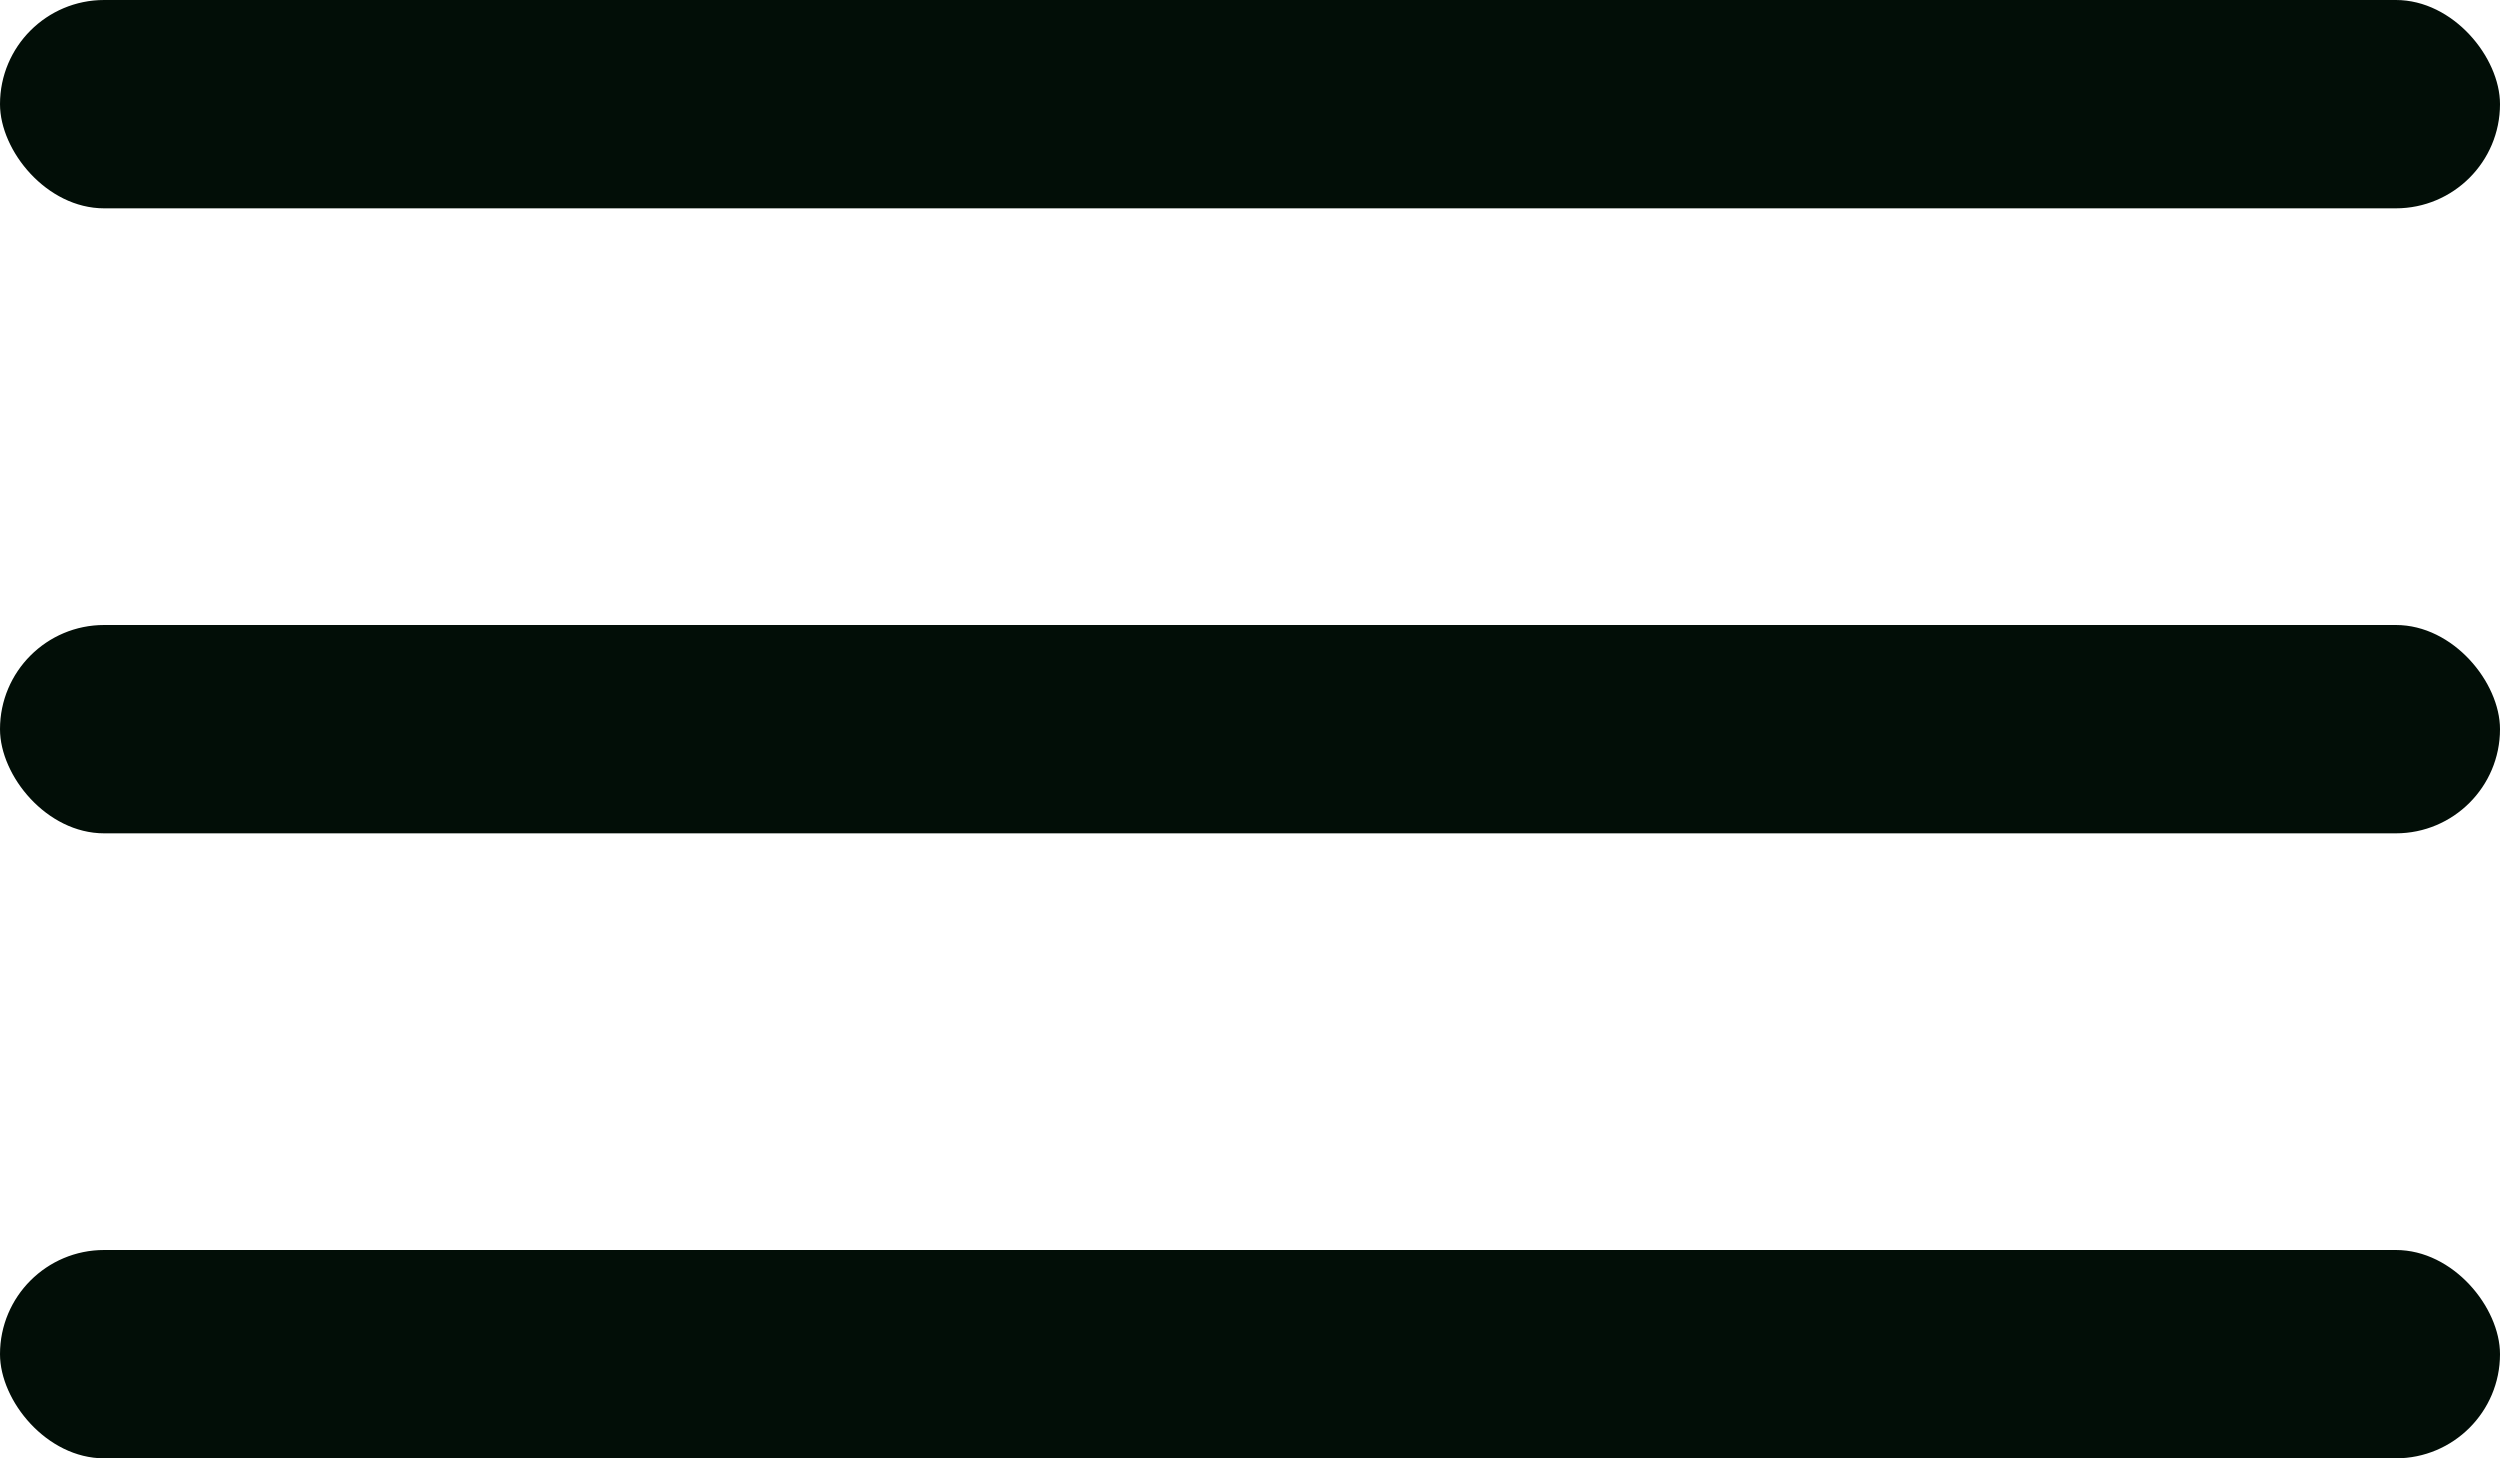 <svg width="24" height="14" viewBox="0 0 24 14" fill="none" xmlns="http://www.w3.org/2000/svg">
<g id="Group 24">
<rect id="Rectangle 119" width="24" height="2" rx="1" fill="#020E07"/>
<rect id="Rectangle 120" y="6" width="24" height="2" rx="1" fill="#020E07"/>
<rect id="Rectangle 121" y="12" width="24" height="2" rx="1" fill="#020E07"/>
</g>
</svg>
